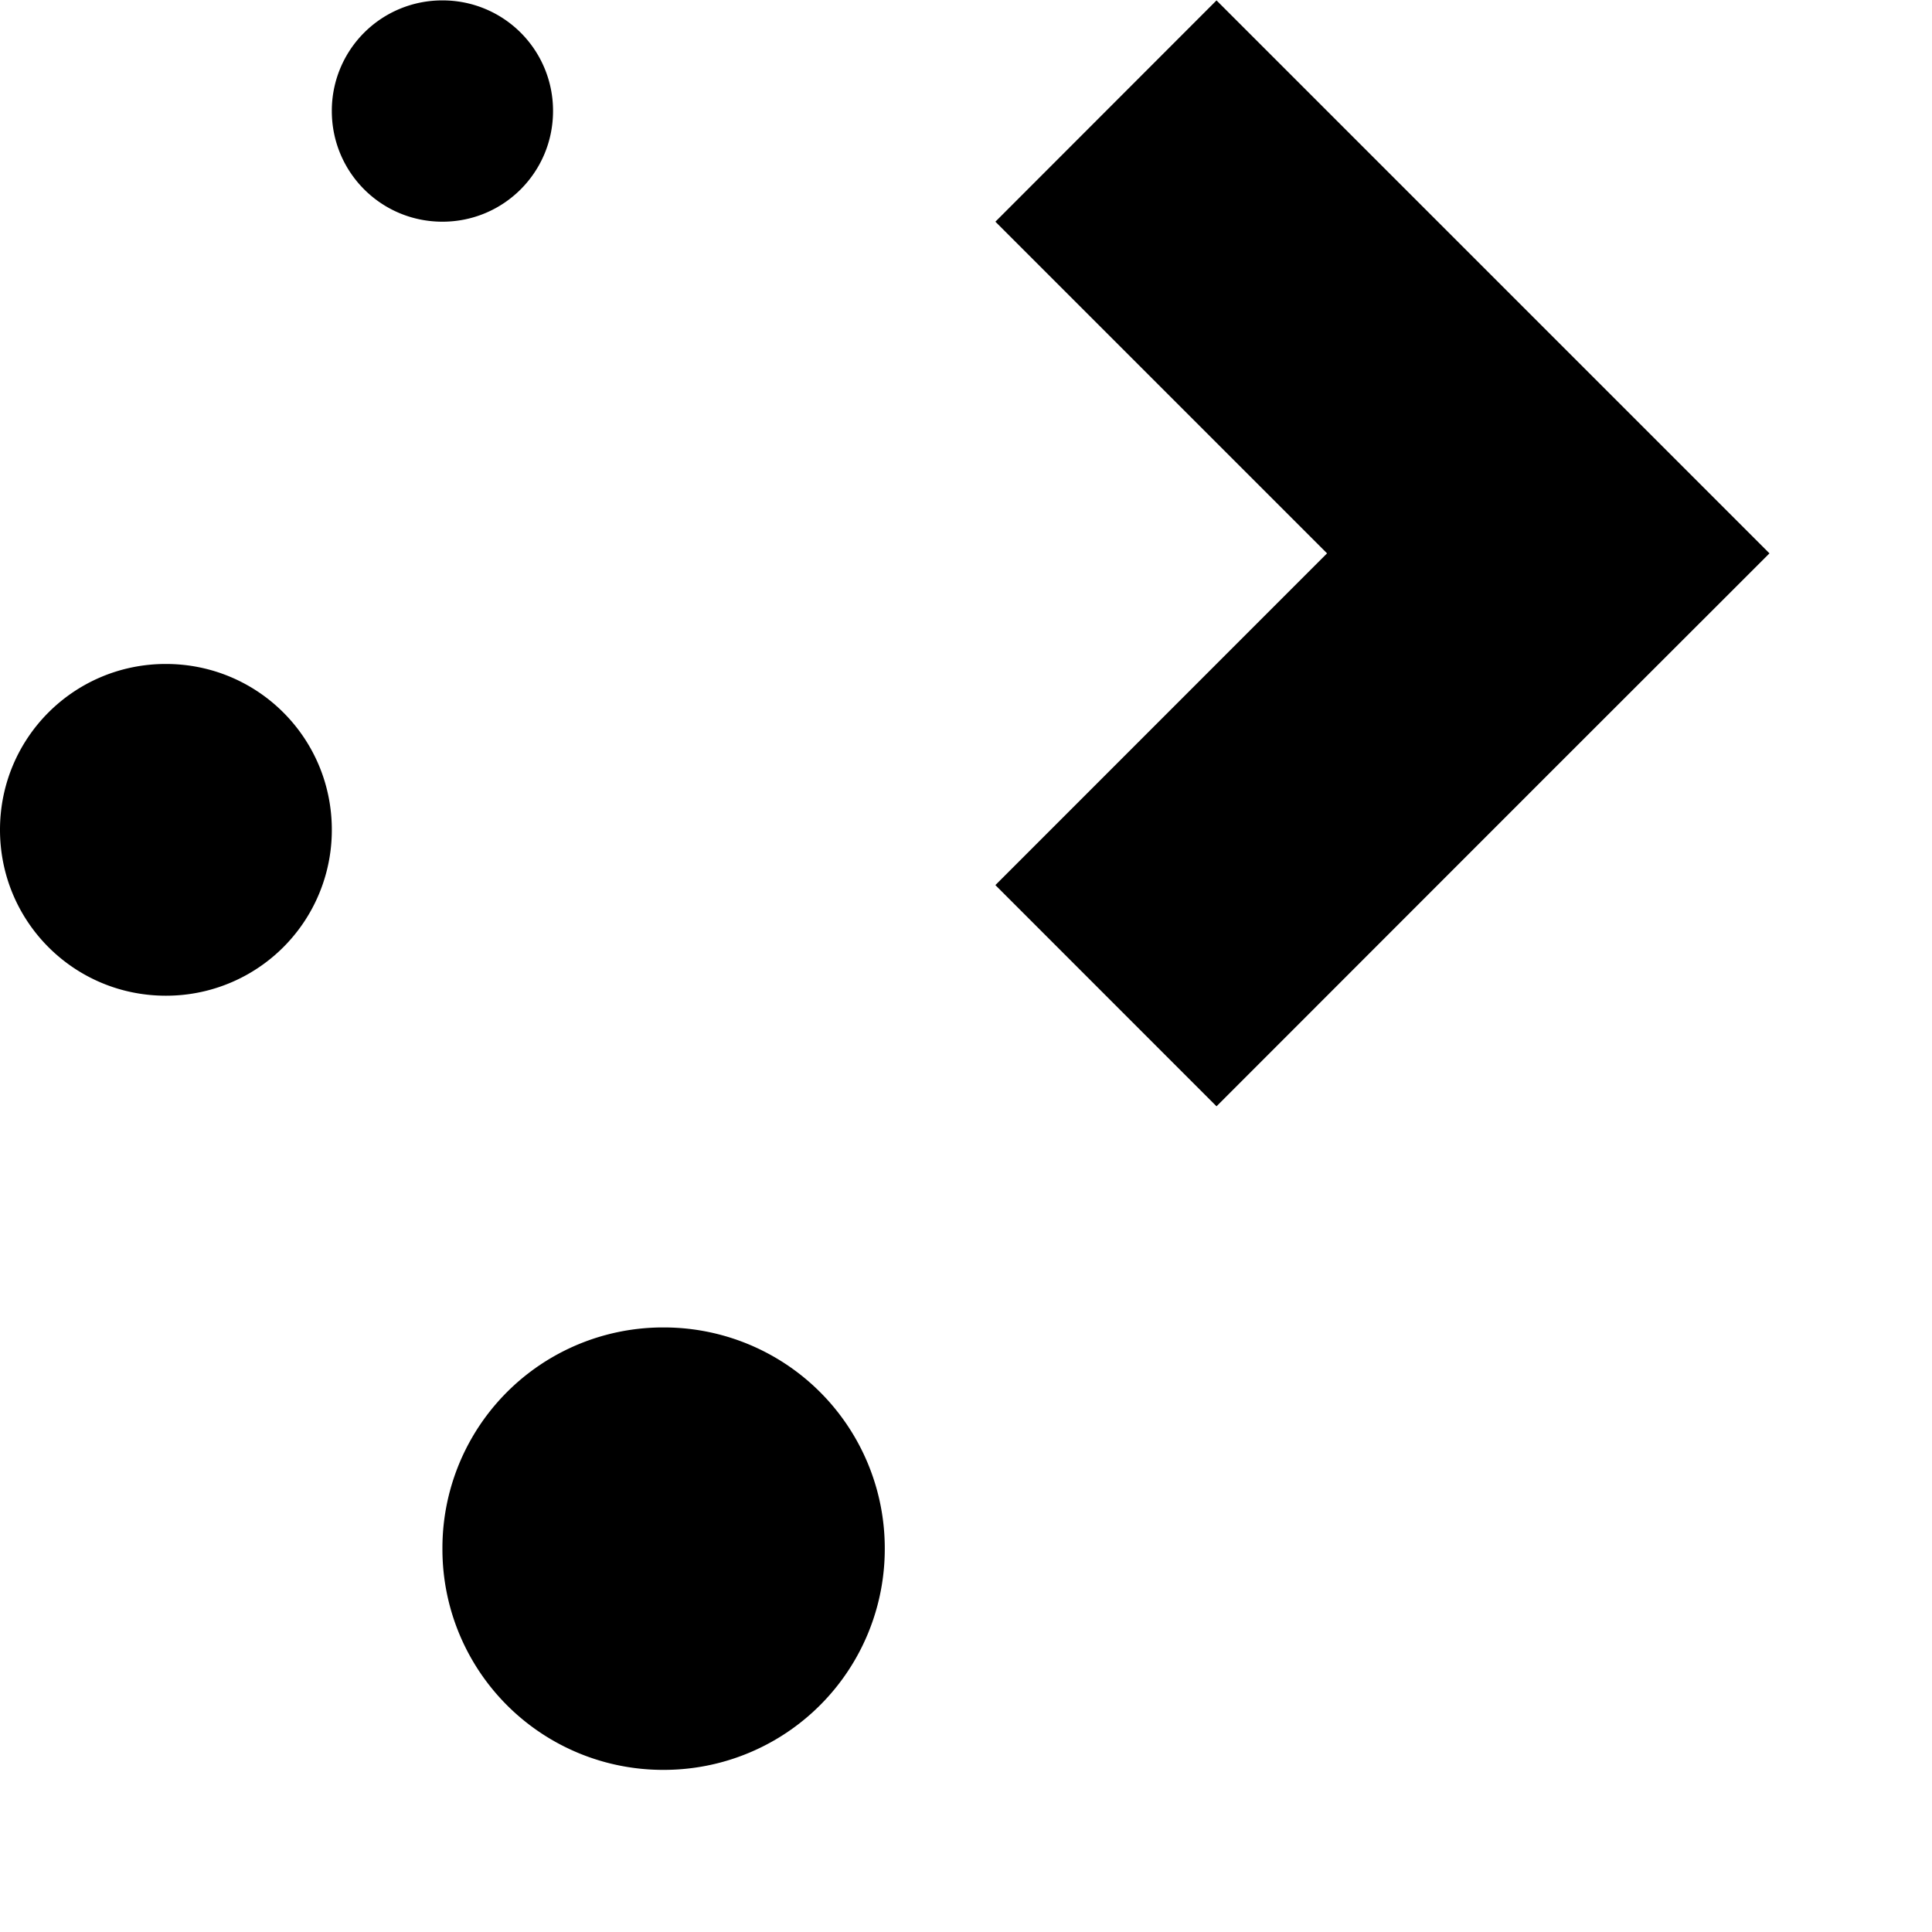 <svg role="img" viewBox="0 0 24 24" xmlns="http://www.w3.org/2000/svg"><title>KDE Plasma</title><path d="M5.496.005a1.37 1.37 0 0 0-1.374 1.374c0 .761.612 1.375 1.374 1.375.761 0 1.374-.614 1.374-1.375A1.37 1.37 0 0 0 5.496.005m9.616 0-2.747 2.749 4.12 4.12-4.12 4.121 2.747 2.748 4.12-4.122 2.749-2.747zM2.06 8.248c-1.14 0-2.06.919-2.06 2.06s.92 2.061 2.06 2.061a2.057 2.057 0 0 0 2.062-2.061c0-1.141-.92-2.06-2.062-2.06m6.183 8.242a2.74 2.74 0 0 0-2.747 2.748 2.74 2.74 0 0 0 2.747 2.748 2.744 2.744 0 0 0 2.748-2.748 2.743 2.743 0 0 0-2.748-2.748"/></svg>